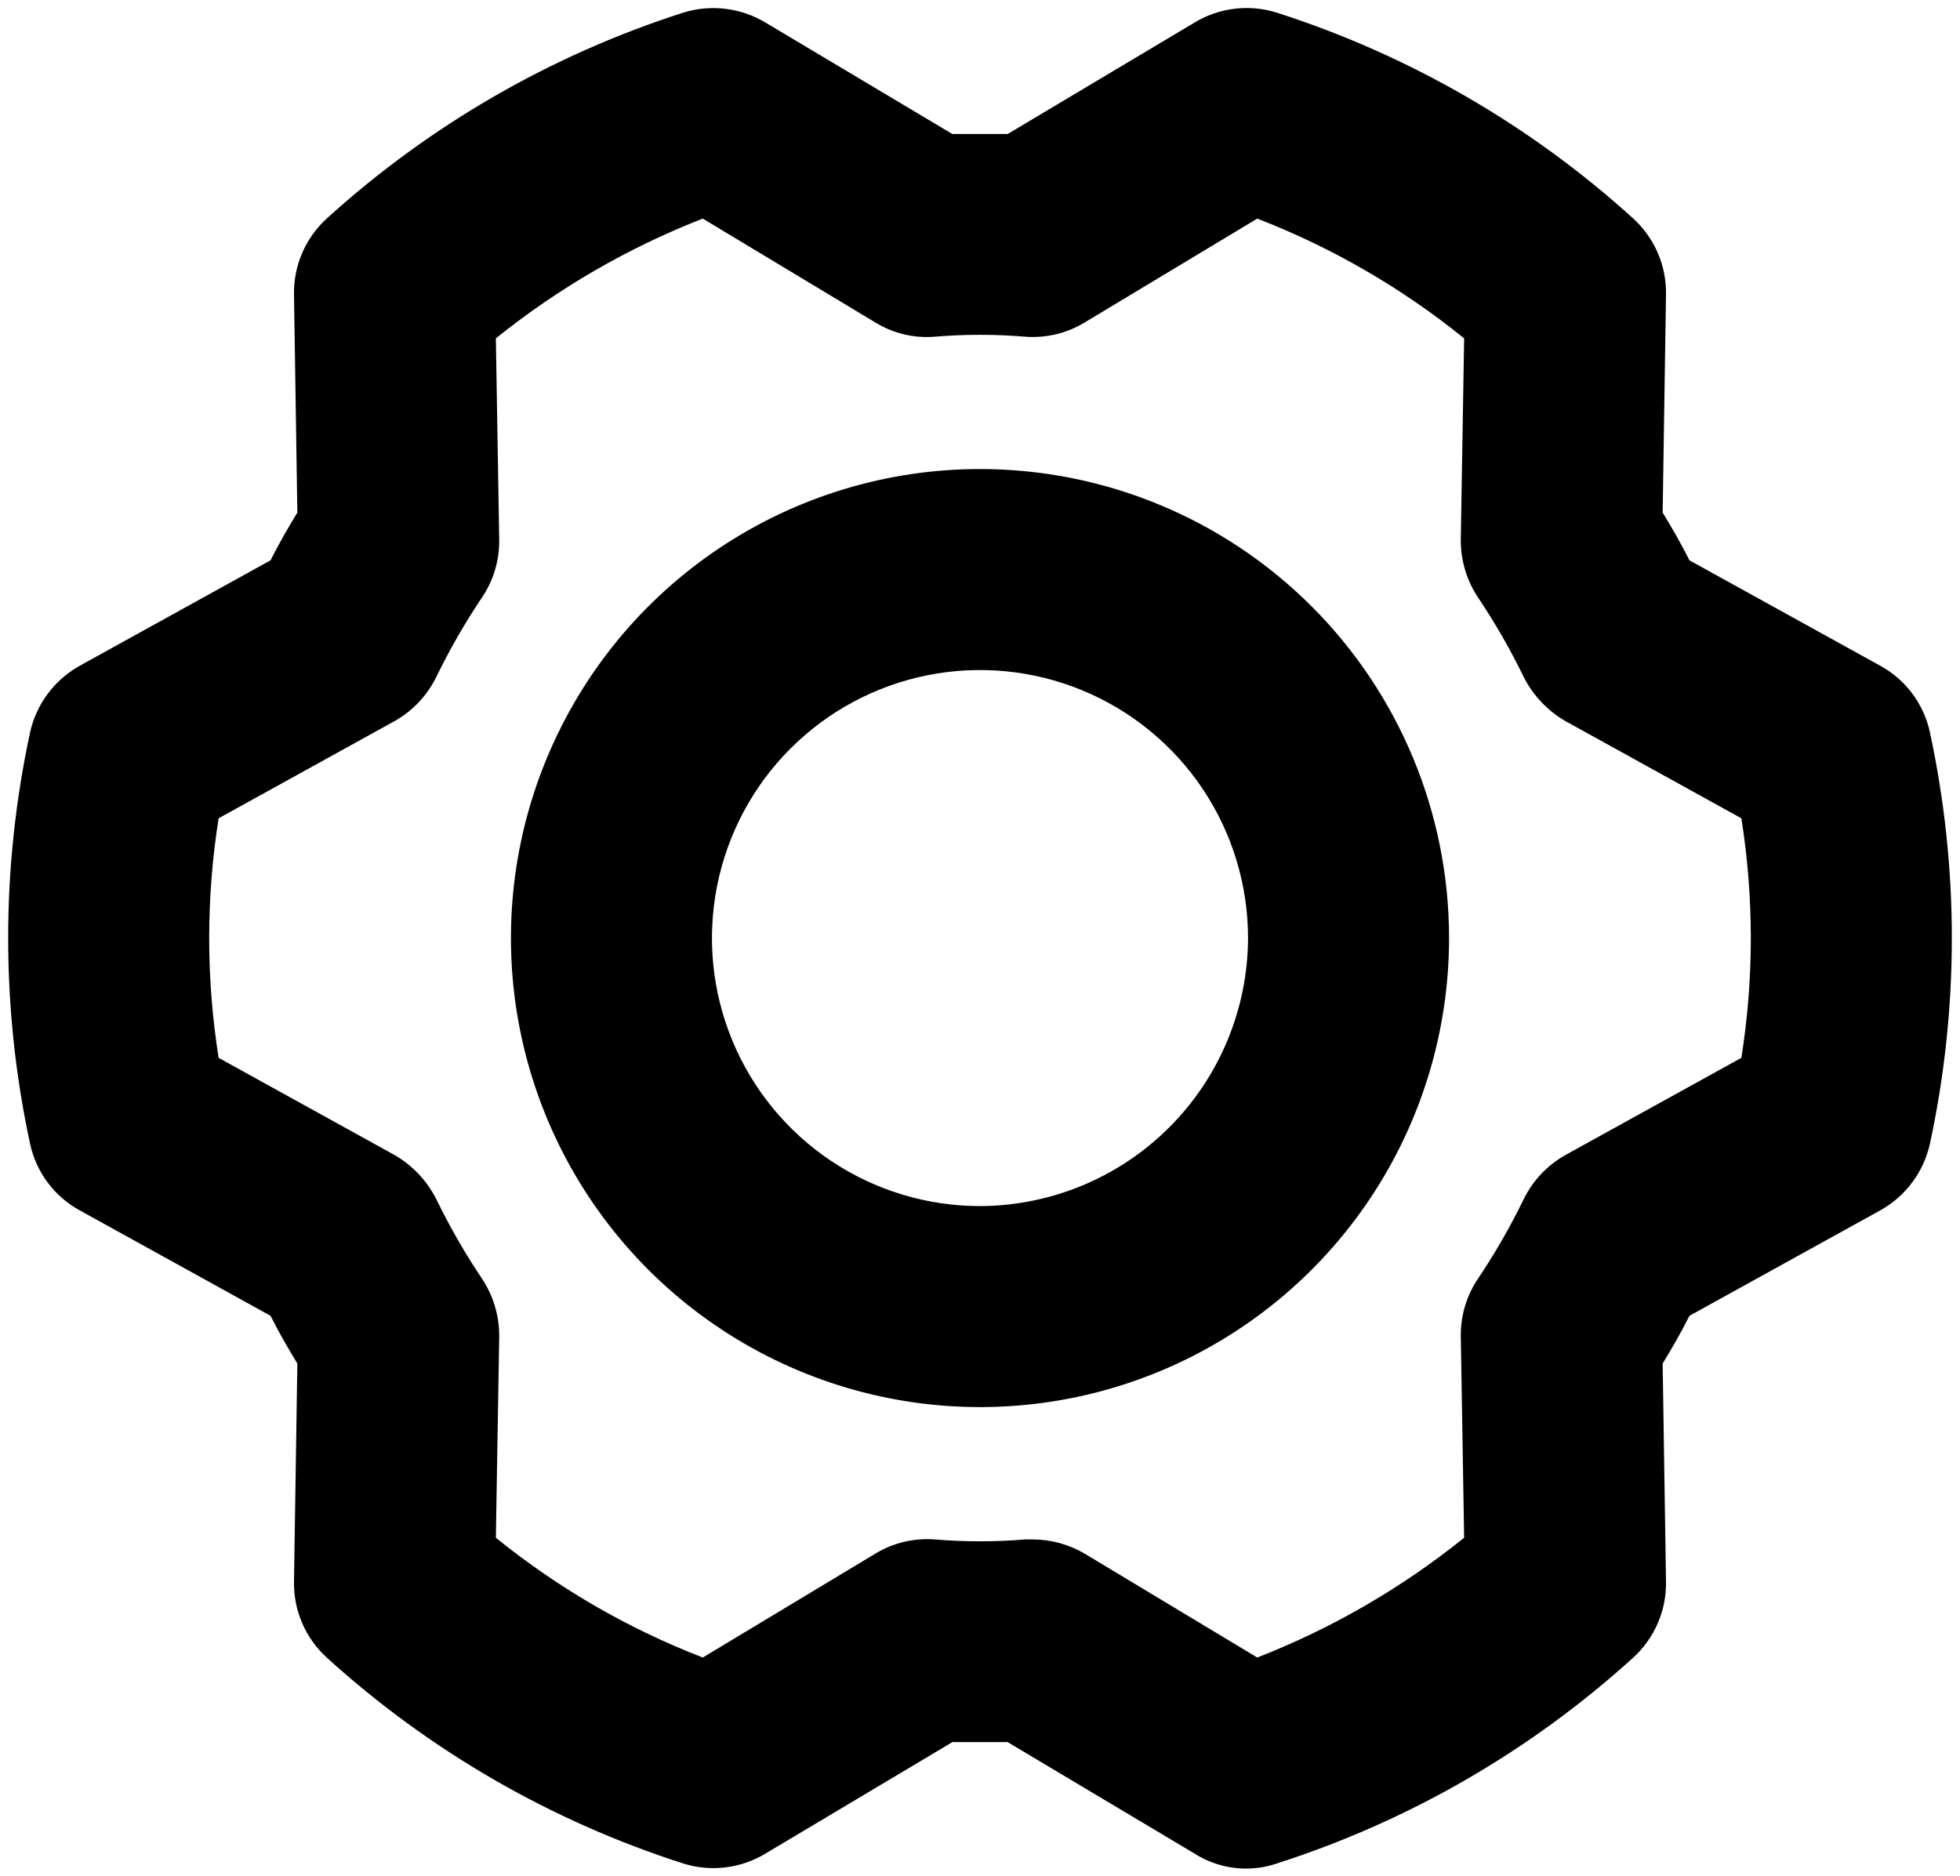 <svg width="234" height="224" viewBox="0 0 234 224" fill="none" xmlns="http://www.w3.org/2000/svg">
<path d="M117 56C105.924 56 95.097 59.284 85.888 65.438C76.679 71.591 69.501 80.337 65.263 90.57C61.024 100.802 59.915 112.062 62.076 122.925C64.237 133.788 69.57 143.766 77.402 151.598C85.234 159.43 95.212 164.763 106.075 166.924C116.938 169.085 128.198 167.976 138.43 163.737C148.663 159.499 157.409 152.321 163.562 143.112C169.716 133.903 173 123.076 173 112C173 97.148 167.1 82.904 156.598 72.402C146.096 61.9 131.852 56 117 56V56ZM117 144C110.671 144 104.484 142.123 99.222 138.607C93.959 135.091 89.858 130.093 87.436 124.246C85.014 118.399 84.38 111.965 85.615 105.757C86.85 99.55 89.897 93.848 94.373 89.373C98.848 84.897 104.55 81.85 110.757 80.615C116.965 79.38 123.399 80.014 129.246 82.436C135.093 84.858 140.091 88.96 143.607 94.222C147.123 99.484 149 105.671 149 112C148.974 120.479 145.594 128.603 139.598 134.598C133.603 140.594 125.479 143.974 117 144ZM230.4 87.4C230.038 85.738 229.324 84.173 228.307 82.81C227.289 81.448 225.991 80.319 224.5 79.5L201.7 66.9C200.7 64.9 199.6 63 198.5 61.2L198.9 35.2C198.935 33.493 198.605 31.798 197.932 30.229C197.26 28.66 196.26 27.252 195 26.1C182.722 14.949 168.195 6.56 152.4 1.5C150.775 0.994 149.061 0.839 147.371 1.046C145.681 1.252 144.055 1.816 142.6 2.7L120.3 16H113.7L91.4 2.7C89.943 1.822 88.317 1.262 86.628 1.055C84.939 0.848 83.226 1 81.6 1.5C65.805 6.56 51.278 14.949 39 26.1C37.74 27.252 36.74 28.66 36.068 30.229C35.395 31.798 35.065 33.493 35.1 35.2L35.5 61.2C34.4 63 33.3 64.9 32.3 66.9L9.5 79.5C8.017 80.329 6.725 81.461 5.709 82.822C4.692 84.183 3.974 85.743 3.6 87.4C0.101 103.613 0.101 120.387 3.6 136.6C3.962 138.262 4.676 139.827 5.693 141.19C6.711 142.553 8.009 143.681 9.5 144.5L32.3 157.1C33.3 159.1 34.4 161 35.5 162.8L35.1 188.8C35.065 190.507 35.395 192.202 36.068 193.771C36.74 195.34 37.74 196.748 39 197.9C51.278 209.051 65.805 217.44 81.6 222.5C83.225 223.007 84.939 223.162 86.629 222.955C88.319 222.748 89.945 222.184 91.4 221.3L113.7 208H120.3L142.6 221.3C144.452 222.48 146.604 223.104 148.8 223.1C150.025 223.096 151.24 222.894 152.4 222.5C168.195 217.44 182.722 209.051 195 197.9C196.26 196.748 197.26 195.34 197.932 193.771C198.605 192.202 198.935 190.507 198.9 188.8L198.5 162.8C199.6 161 200.7 159.1 201.7 157.1L224.5 144.5C225.983 143.671 227.275 142.539 228.291 141.178C229.308 139.817 230.026 138.257 230.4 136.6C233.899 120.387 233.899 103.613 230.4 87.4V87.4ZM207.9 126.3L186.9 137.9C184.732 139.116 182.988 140.965 181.9 143.2C180.317 146.453 178.513 149.594 176.5 152.6C175.109 154.63 174.376 157.039 174.4 159.5L174.8 183.6C167.345 189.6 159.015 194.423 150.1 197.9L129.5 185.5C127.621 184.394 125.481 183.807 123.3 183.8H122.4C118.806 184.1 115.194 184.1 111.6 183.8C109.114 183.609 106.63 184.203 104.5 185.5L83.9 197.9C74.974 194.446 66.64 189.621 59.2 183.6L59.6 159.6C59.625 157.108 58.893 154.667 57.5 152.6C55.487 149.594 53.683 146.453 52.1 143.2C50.987 140.983 49.249 139.14 47.1 137.9L26.1 126.3C24.599 116.826 24.599 107.174 26.1 97.7L47.1 86.1C49.268 84.884 51.012 83.035 52.1 80.8C53.683 77.547 55.487 74.406 57.5 71.4C58.891 69.37 59.624 66.961 59.6 64.5L59.2 40.4C66.655 34.4 74.985 29.578 83.9 26.1L104.5 38.5C106.625 39.809 109.113 40.405 111.6 40.2C115.194 39.9 118.806 39.9 122.4 40.2C124.886 40.391 127.37 39.797 129.5 38.5L150.1 26.1C159.026 29.554 167.36 34.379 174.8 40.4L174.4 64.4C174.375 66.892 175.107 69.333 176.5 71.4C178.513 74.406 180.317 77.547 181.9 80.8C183.013 83.017 184.751 84.86 186.9 86.1L207.9 97.7C209.401 107.174 209.401 116.826 207.9 126.3V126.3Z" fill="black"/>
</svg>
